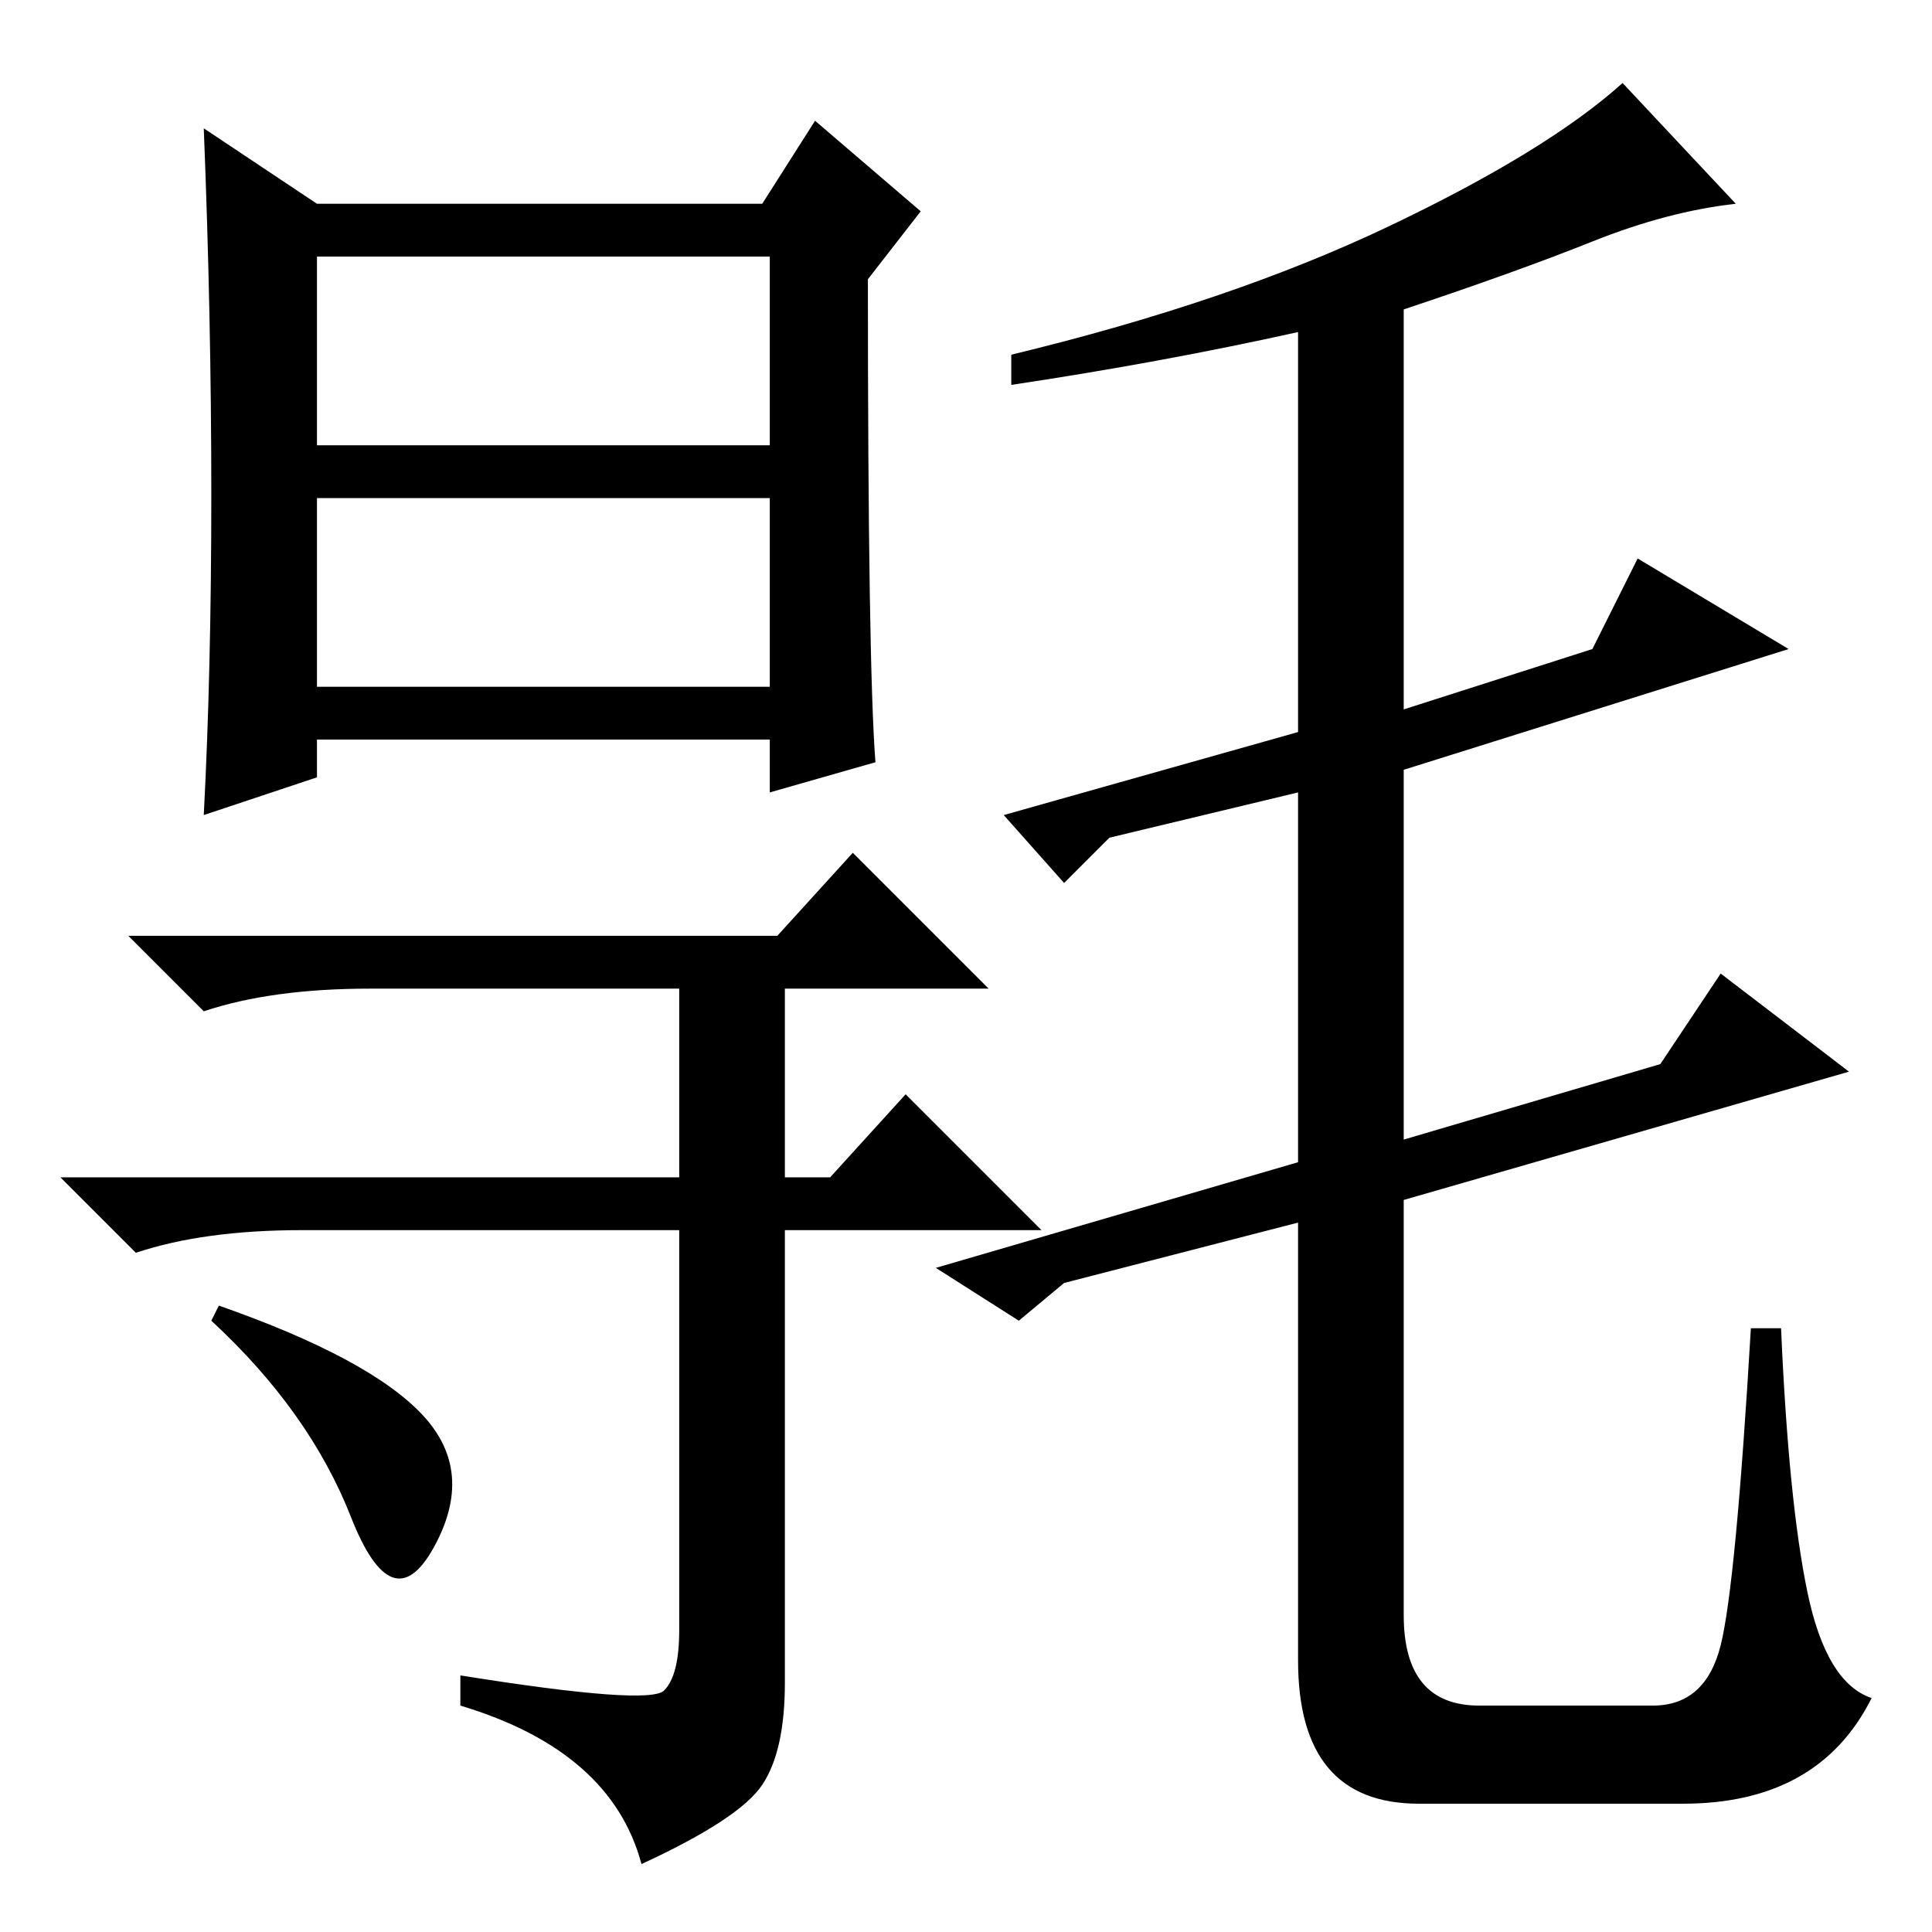 <?xml version="1.0" standalone="no"?>
<!DOCTYPE svg PUBLIC "-//W3C//DTD SVG 1.1//EN" "http://www.w3.org/Graphics/SVG/1.1/DTD/svg11.dtd" >
<svg xmlns="http://www.w3.org/2000/svg" xmlns:xlink="http://www.w3.org/1999/xlink" version="1.1" viewBox="0 -36 256 256">
  <g transform="matrix(1 0 0 -1 0 220)">
   <path fill="currentColor"
d="M134 205v4q29 7 50 17t31 19l15 -16q-9 -1 -19 -5t-25 -9v-53l25 8l6 12l20 -12l-51 -16v-49l34 10l8 12l17 -13l-59 -17v-55q0 -12 10 -12h23q7 0 9 8t4 42h4q1 -23 3.5 -35t8.5 -14q-7 -14 -25 -14h-35q-16 0 -16 19v58l-31 -8l-6 -5l-11 7l48 14v49l-25 -6l-6 -6l-8 9
l39 11v53q-18 -4 -38 -7zM116 155l-14 -4v7h-60v-5l-15 -5q1 19 1 42.5t-1 48.5l15 -10h59l7 11l14 -12l-7 -9q0 -51 1 -64zM42 197h60v25h-60v-25zM42 165h60v25h-60v-25zM88 32q2 2 2 8v53h-50q-13 0 -22 -3l-10 10h82v25h-41q-13 0 -22 -3l-10 10h86l10 11l18 -18h-27
v-25h6l10 11l18 -18h-34v-60q0 -9 -3 -13.5t-16 -10.5q-4 15 -24 21v4q25 -4 27 -2zM56 68.5q7 -7.5 1.5 -17.5t-11 4t-18.5 26l1 2q20 -7 27 -14.5z" />
  </g>

</svg>
